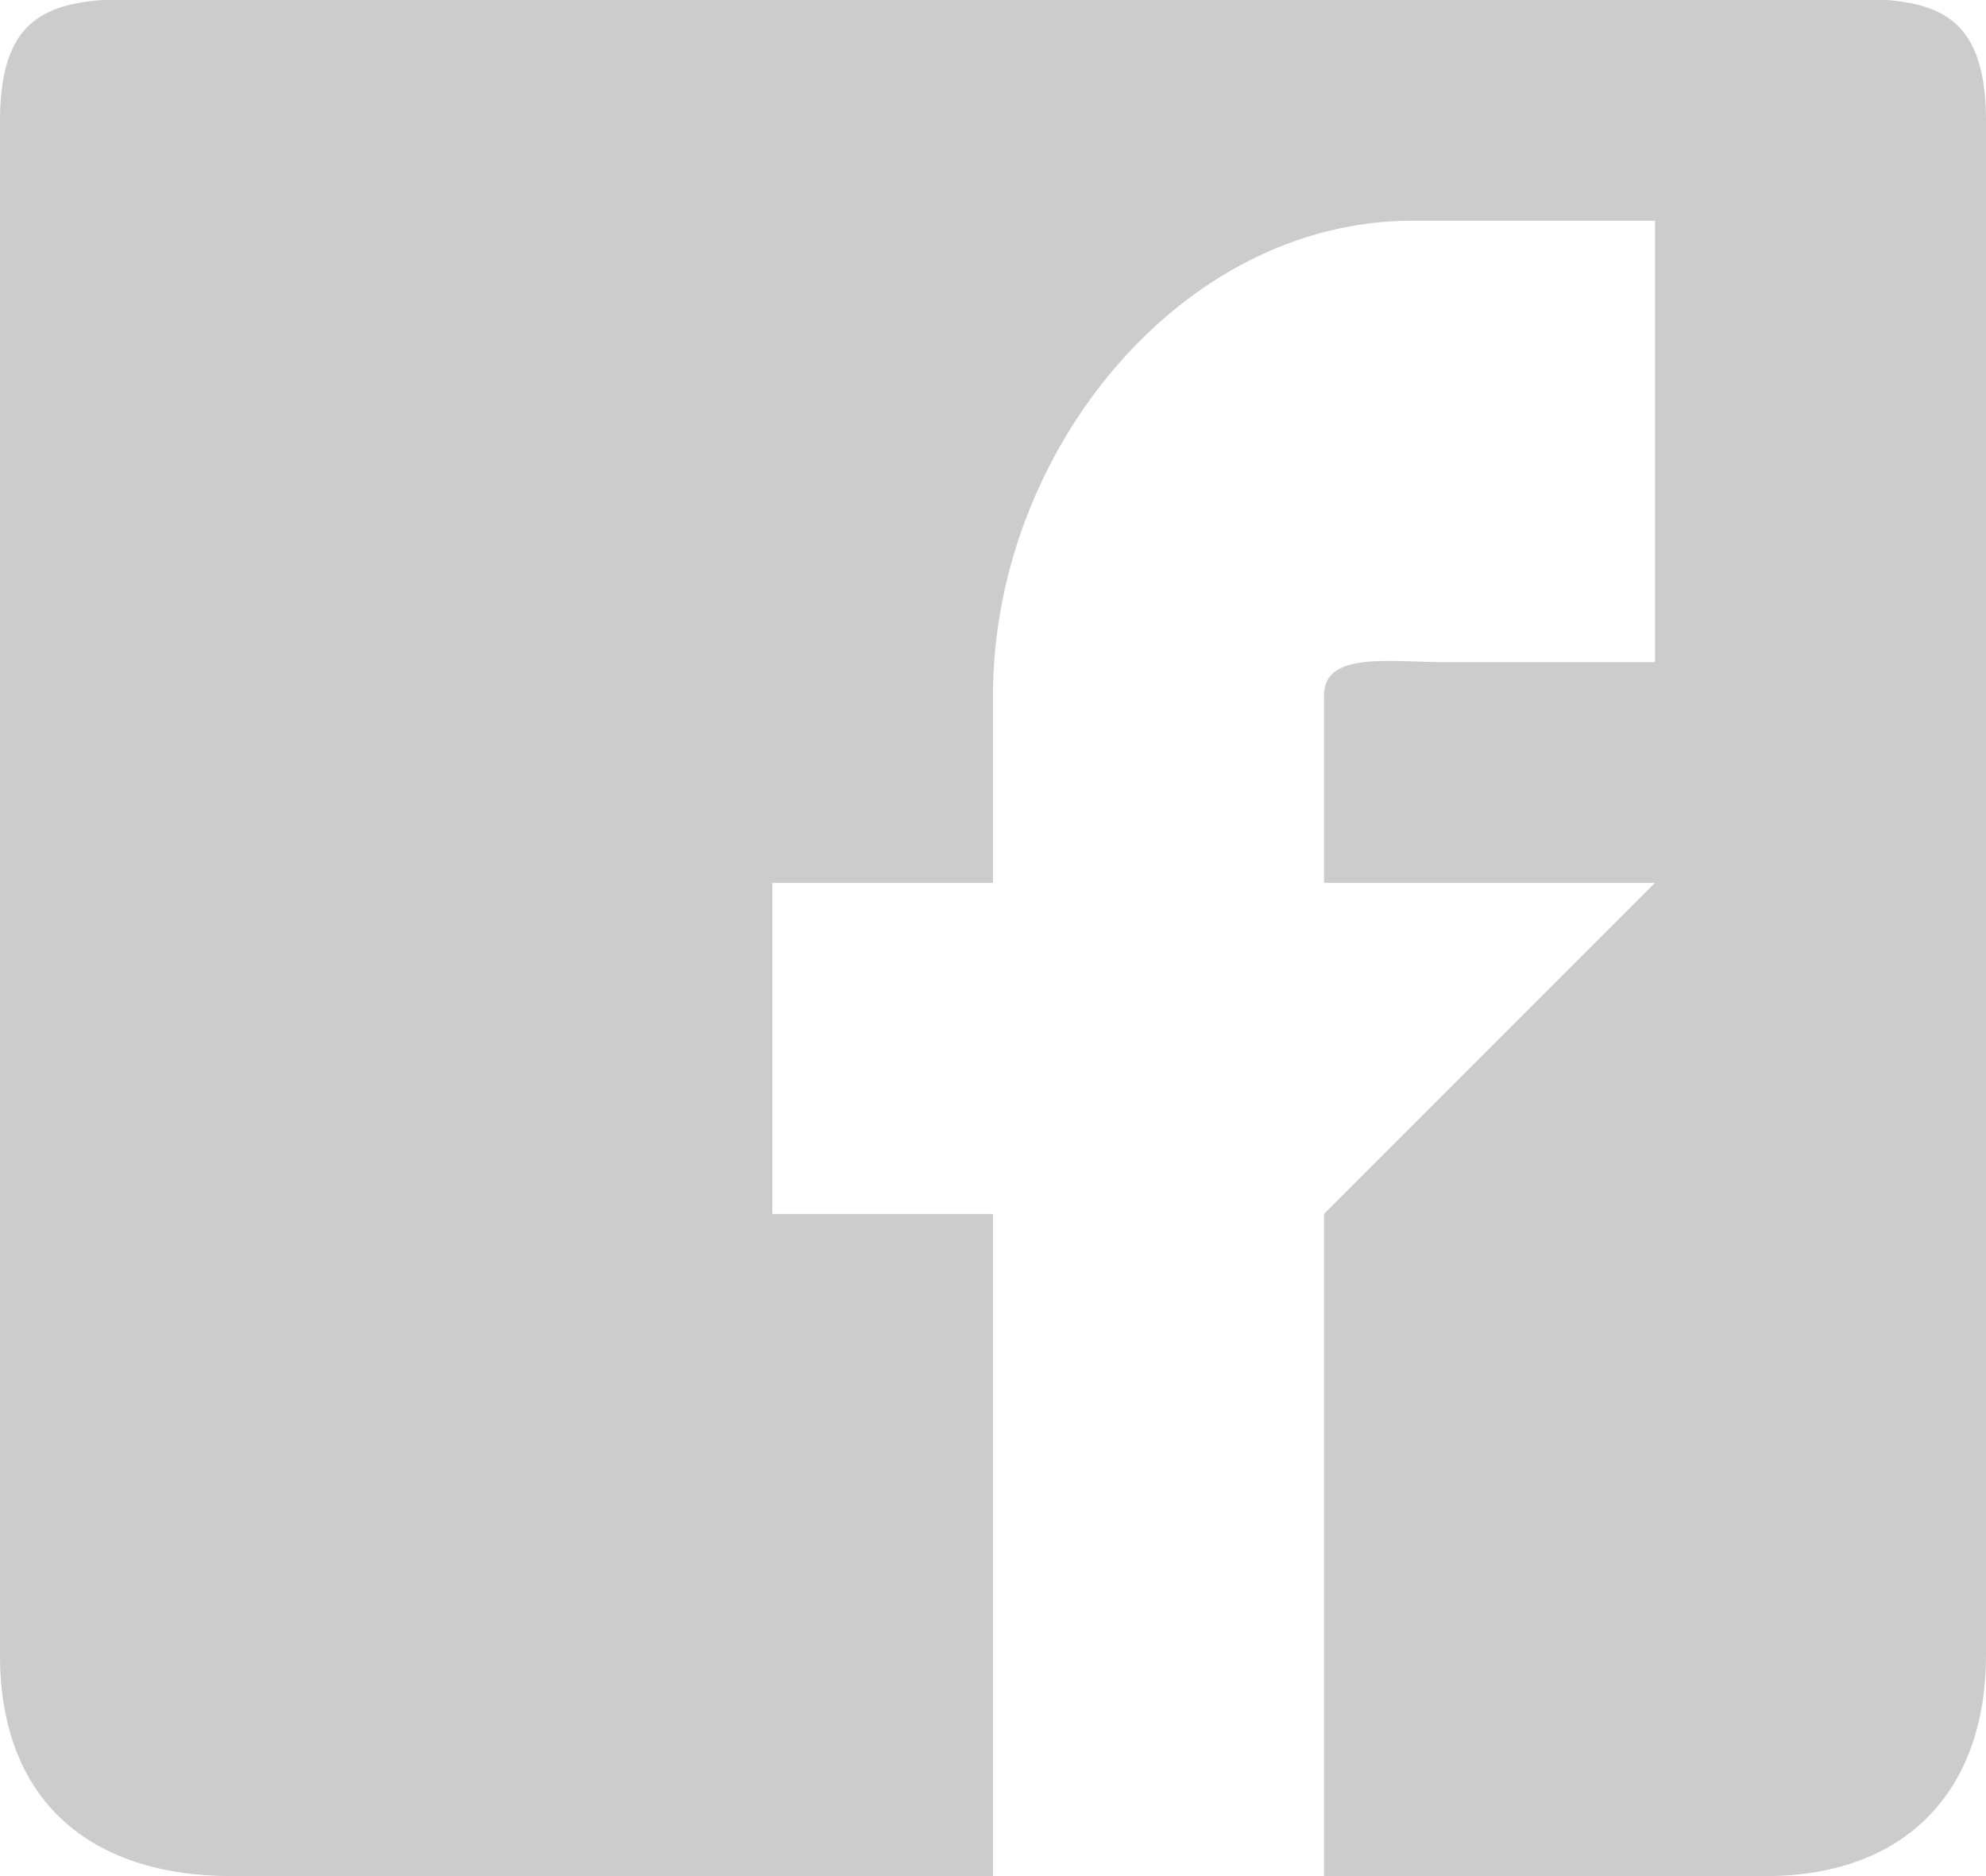 <?xml version="1.0" encoding="utf-8"?>
<!-- Generator: Adobe Illustrator 19.0.0, SVG Export Plug-In . SVG Version: 6.00 Build 0)  -->
<svg version="1.1" id="Layer_1" xmlns="http://www.w3.org/2000/svg" xmlns:xlink="http://www.w3.org/1999/xlink" x="0px" y="0px"
	 viewBox="0 0 18 17" style="enable-background:new 0 0 18 17;" xml:space="preserve">
<style type="text/css">
	.st0{fill:#CDCCCC;}
</style>
<path id="XMLID_1352_" class="st0" d="M12,11v6h4c1.3,0,2-0.8,2-2V1.1C18-0.2,17.2,0,16,0H2.1C0.8,0,0-0.2,0,1.1V15
	c0,1.3,0.8,2,2.1,2H9v-6H7V8h2V6.3C9,4.1,10.7,2,12.8,2H15v4h-1.9C12.6,6,12,5.9,12,6.3V8h3"/>
</svg>
